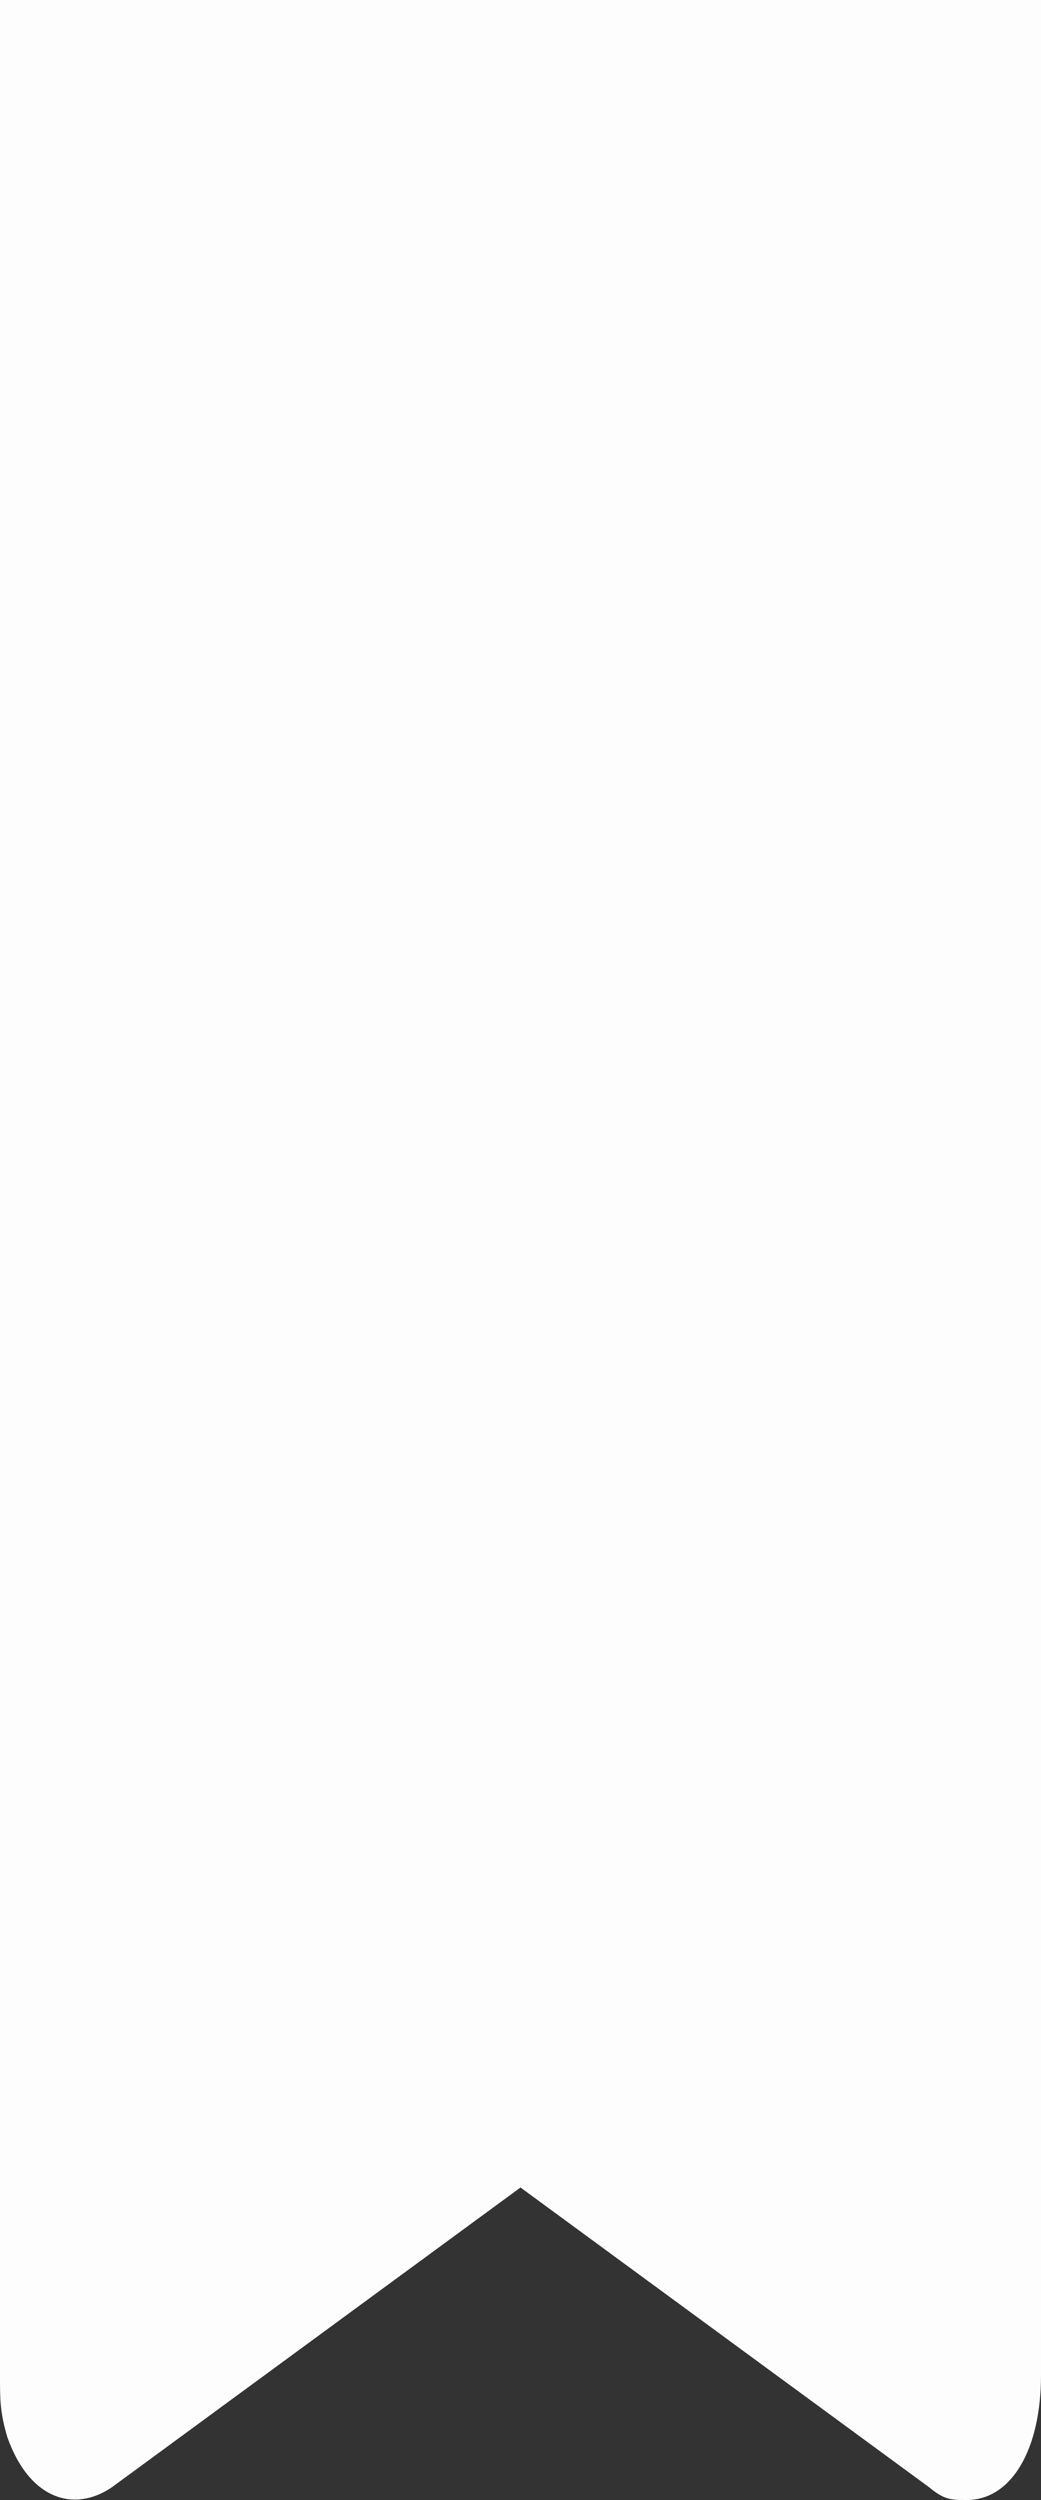 <svg width="25" height="60" viewBox="0 0 25 60" fill="none" xmlns="http://www.w3.org/2000/svg">
<rect x="0" y="0" width="25" height="60" fill="#333333" stroke="none"/>
<path d="M25 0H2.23517e-06C2.23517e-06 0 0 3.9 0 9V57C0 57.6 -1.19209e-07 57.9 0.179 58.5C0.714 60 1.786 60.3 2.679 59.7L12.5 52.5L22.321 59.7C22.679 60 22.857 60 23.214 60C24.286 60 25 58.8 25 57V0Z" fill="#FEFDFE"/>
</svg>
